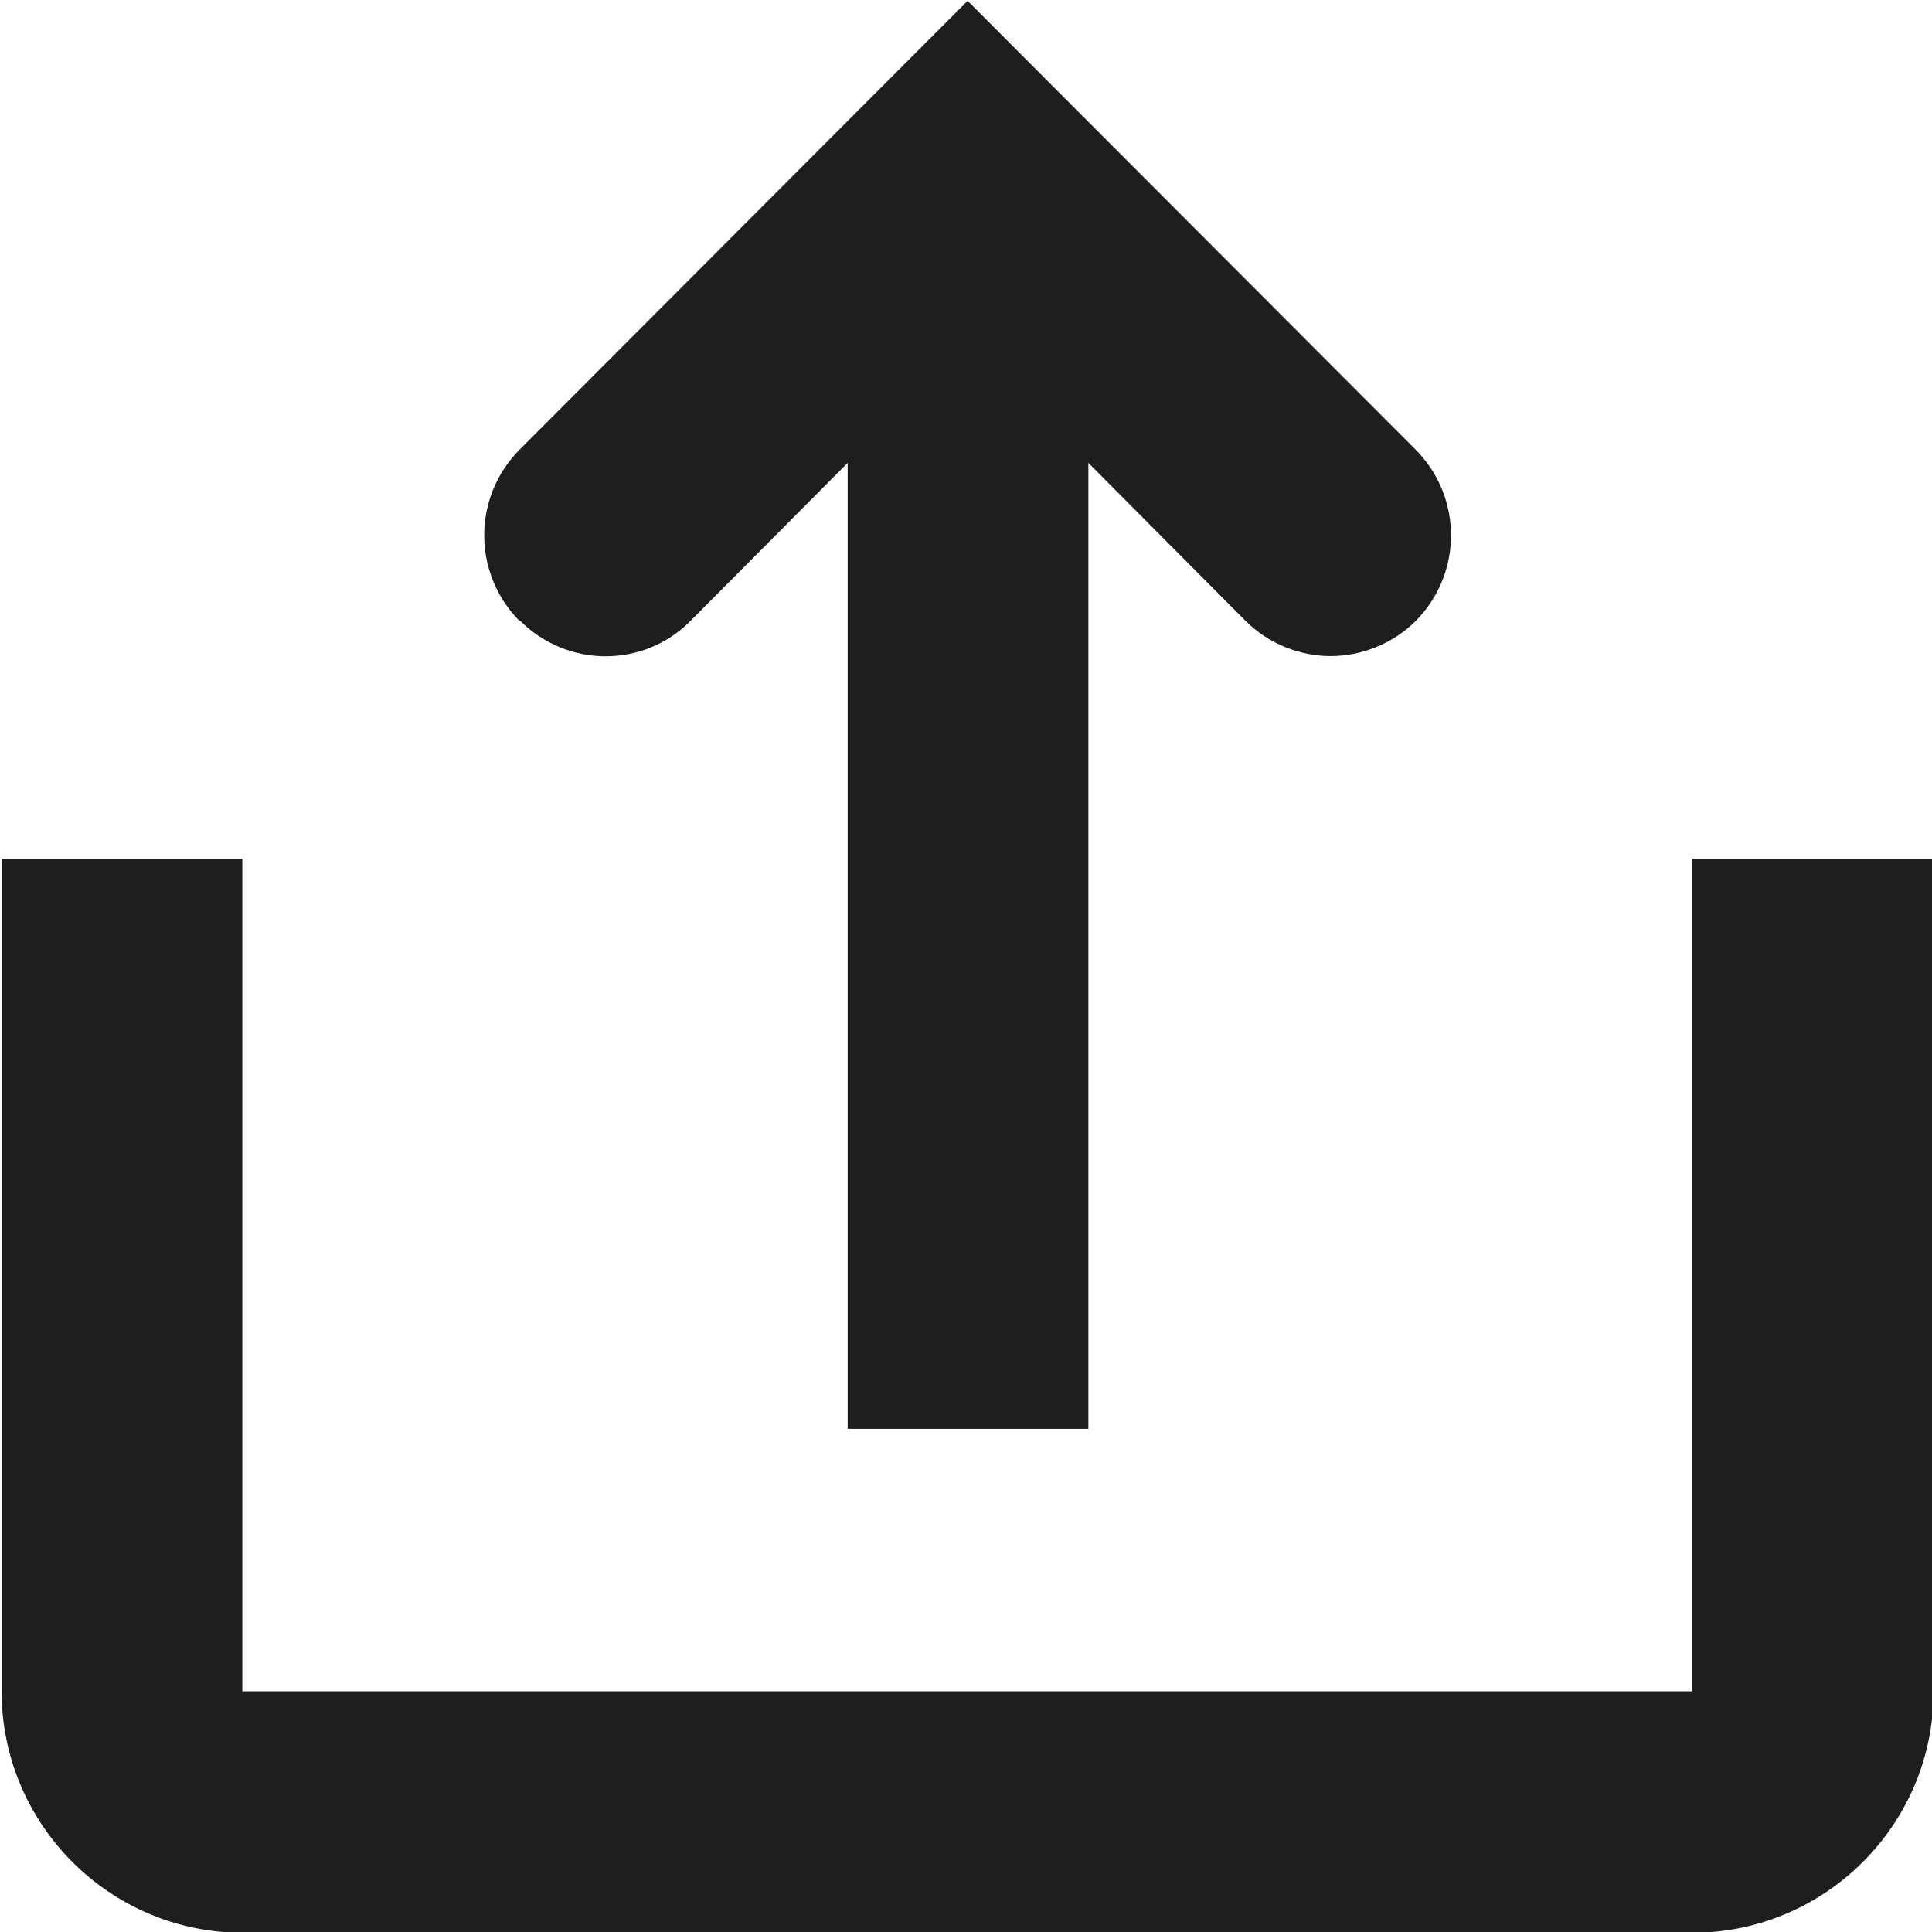 <?xml version="1.0" encoding="UTF-8"?>
<svg id="a" data-name="3219" xmlns="http://www.w3.org/2000/svg" viewBox="0 0 24 24">
  <path d="M6.45,7.71c-.58-.59-.58-1.53,0-2.12L12.02.01l5.57,5.58c.58.59.58,1.53,0,2.12-.29.29-.68.44-1.06.44s-.77-.15-1.06-.44l-1.95-1.96v12h-2.99V5.75l-1.95,1.96c-.58.59-1.53.59-2.12,0ZM21.02,10.68v10.33s-18.01,0-18.01,0v-10.34H.02v10.34c0,1.65,1.34,3,3,3h18c1.65,0,3-1.34,3-3v-10.34h-2.99Z" fill="#1e1e1c"/>
</svg>